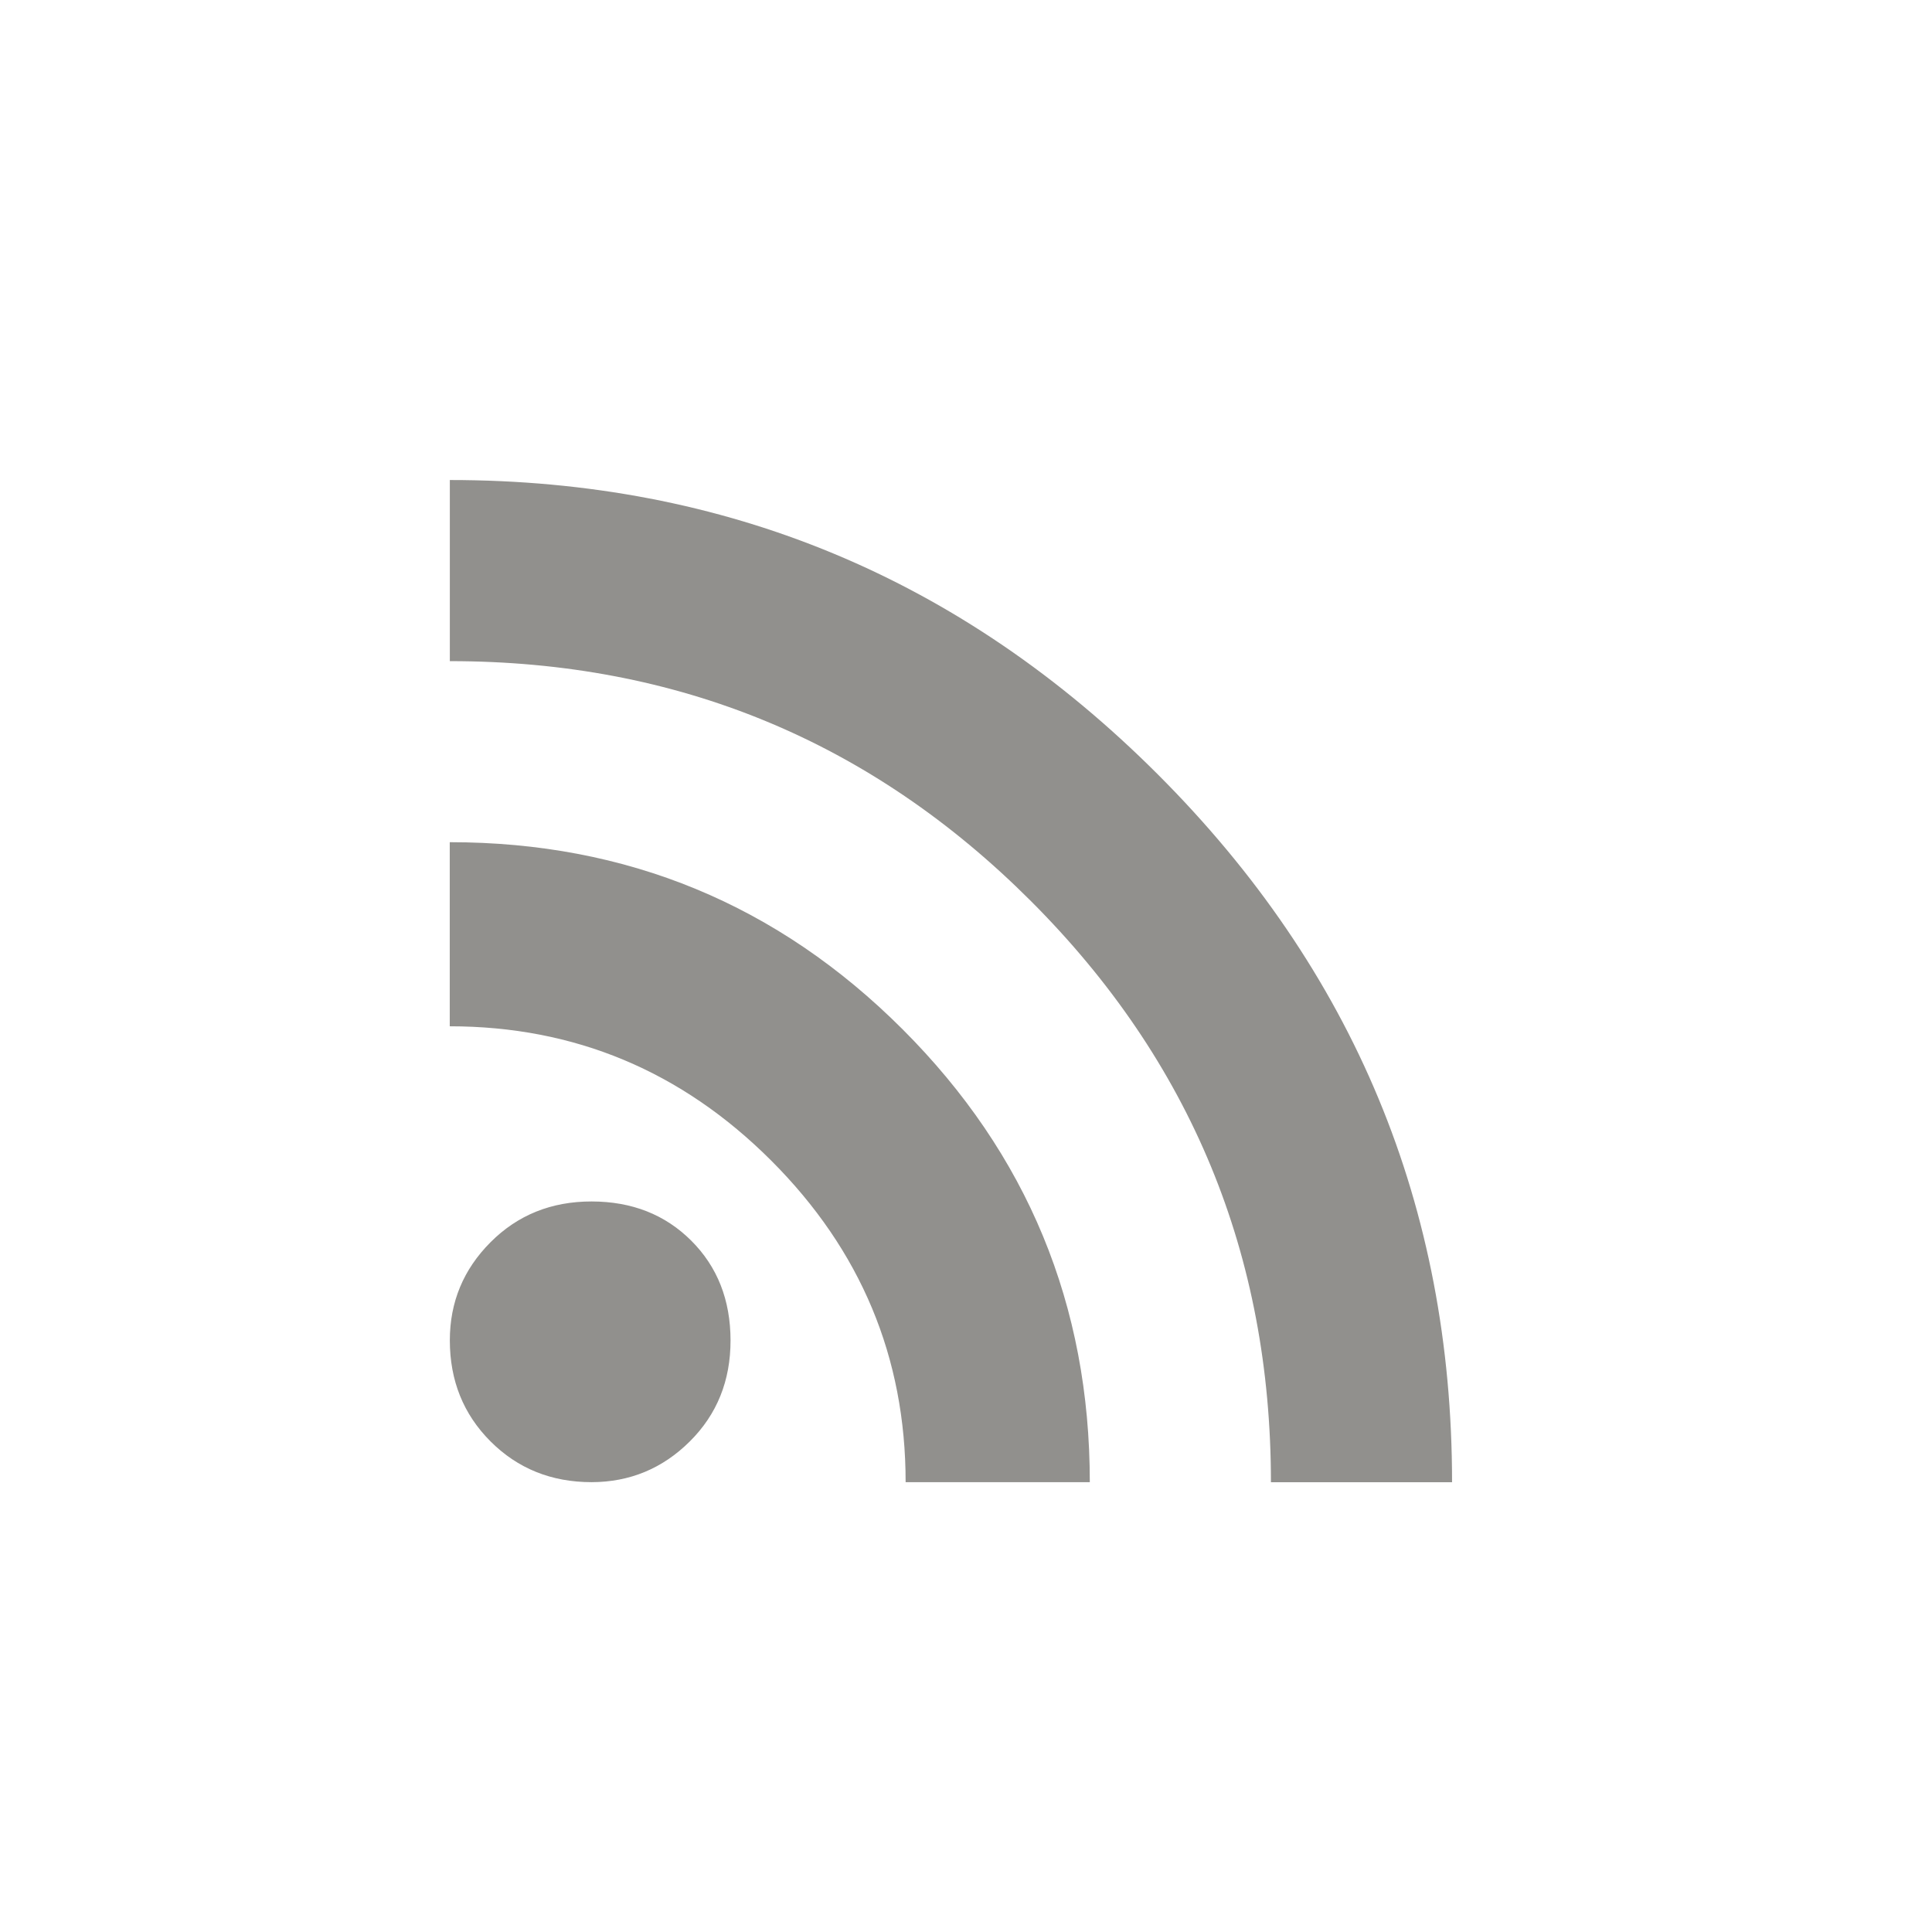 <!-- Generated by IcoMoon.io -->
<svg version="1.1" xmlns="http://www.w3.org/2000/svg" width="24" height="24" viewBox="0 0 24 24">
<title>rss_feed</title>
<path fill="#91908d" d="M5.588 10.462q3.3 0 5.625 2.325t2.325 5.625h-2.288q0-2.325-1.669-3.994t-3.994-1.669v-2.288zM5.588 5.963q5.138 0 8.794 3.656t3.656 8.794h-2.25q0-4.237-2.981-7.219t-7.219-2.981v-2.25zM5.588 16.65q0-0.712 0.506-1.219t1.256-0.506 1.237 0.487 0.488 1.238-0.506 1.256-1.219 0.506q-0.75 0-1.256-0.506t-0.506-1.256z"></path>
</svg>
